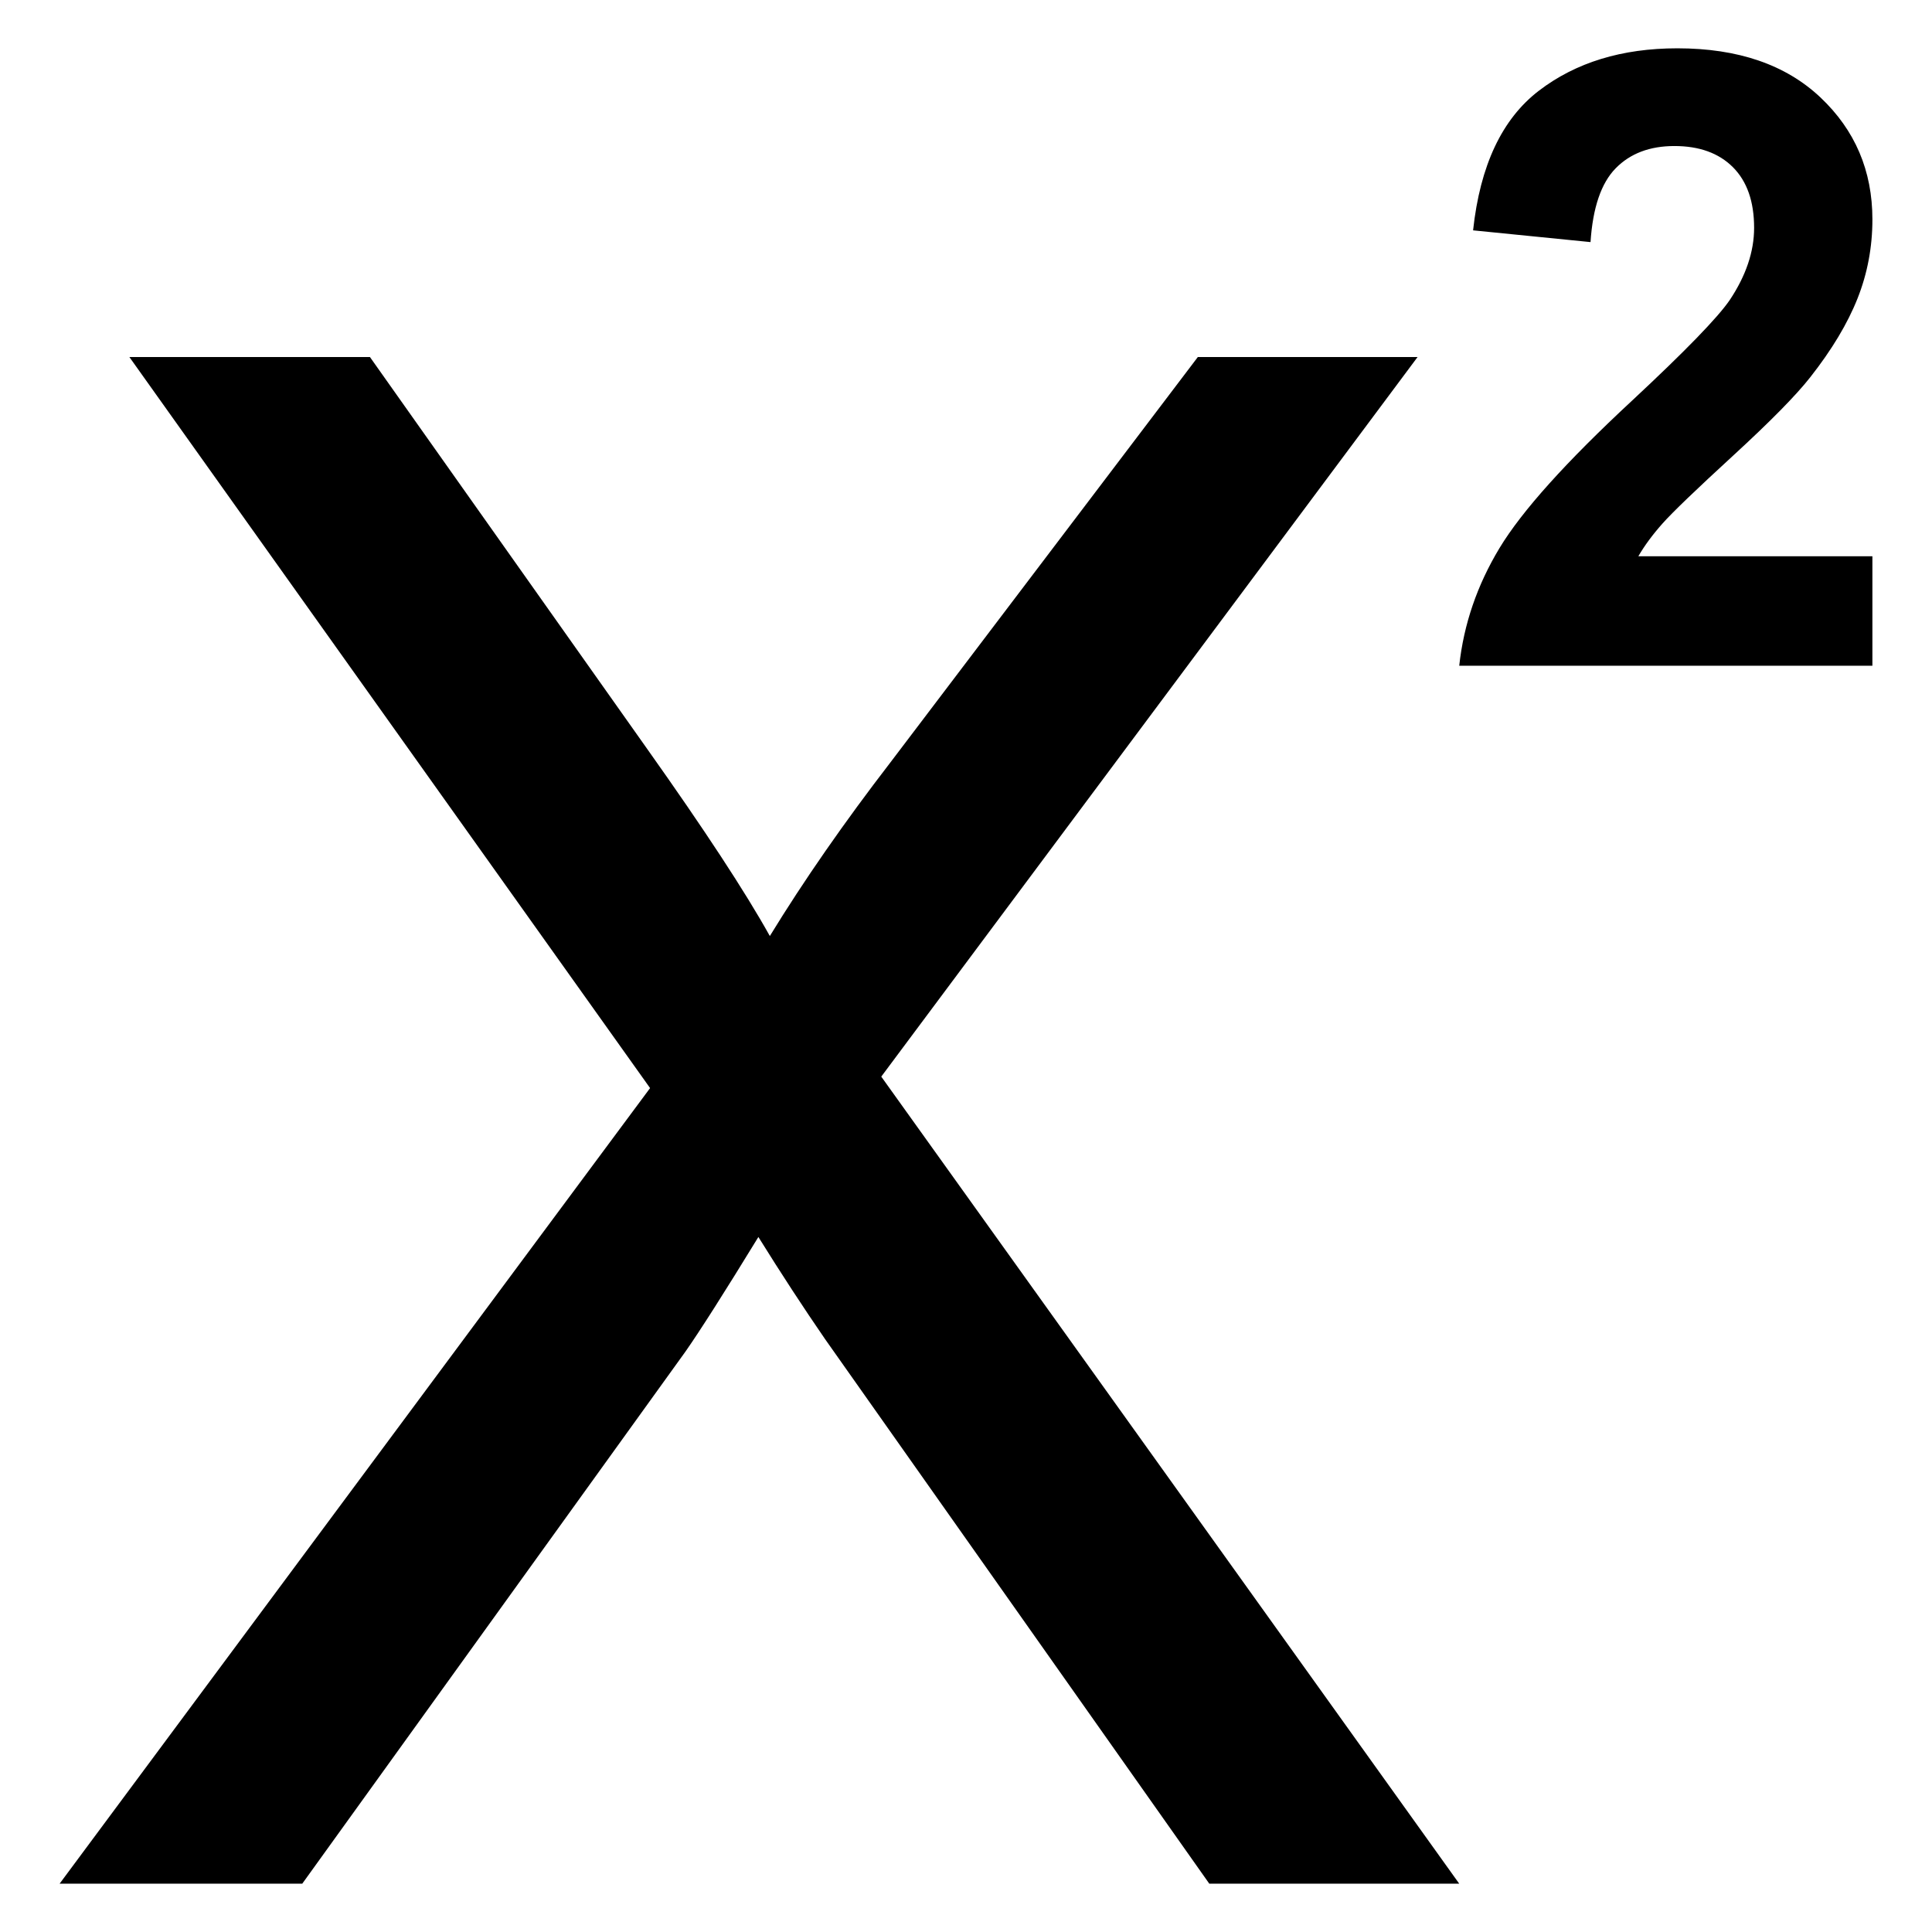 <?xml version="1.0" encoding="utf-8"?>
<!-- Generator: Adobe Illustrator 15.1.0, SVG Export Plug-In . SVG Version: 6.00 Build 0)  -->
<!DOCTYPE svg PUBLIC "-//W3C//DTD SVG 1.1//EN" "http://www.w3.org/Graphics/SVG/1.1/DTD/svg11.dtd">
<svg version="1.1" id="Layer_1" xmlns="http://www.w3.org/2000/svg" xmlns:xlink="http://www.w3.org/1999/xlink" x="0px" y="0px"
	 width="283.465px" height="283.465px" viewBox="0 0 283.465 283.465" enable-background="new 0 0 283.465 283.465"
	 xml:space="preserve">
<g>
	<path d="M8.745,276.378L95.38,159.644L18.982,52.382h35.295l40.644,57.451c8.455,11.917,14.463,21.085,18.03,27.503
		c4.989-8.149,10.899-16.654,17.724-25.517l45.074-59.437h32.24L129.3,157.963l84.801,118.415H177.43l-56.381-79.911
		c-3.157-4.584-6.417-9.572-9.778-14.974c-4.992,8.151-8.557,13.751-10.696,16.808l-56.229,78.077H8.745z"/>
	<path d="M274.72,81.614v16.063h-60.619c0.656-6.072,2.625-11.827,5.908-17.264c3.283-5.435,9.765-12.646,19.447-21.631
		c7.795-7.262,12.576-12.185,14.34-14.77c2.378-3.57,3.569-7.099,3.569-10.585c0-3.856-1.036-6.821-3.107-8.894
		c-2.073-2.071-4.934-3.107-8.586-3.107c-3.609,0-6.483,1.087-8.615,3.262c-2.134,2.176-3.364,5.785-3.693,10.832l-17.231-1.723
		c1.025-9.518,4.246-16.35,9.662-20.494c5.416-4.144,12.186-6.215,20.309-6.215c8.902,0,15.899,2.4,20.986,7.2
		s7.631,10.77,7.631,17.909c0,4.062-0.728,7.928-2.186,11.602c-1.456,3.671-3.763,7.517-6.923,11.538
		c-2.092,2.667-5.867,6.502-11.323,11.509s-8.913,8.33-10.369,9.97c-1.458,1.641-2.638,3.24-3.54,4.8H274.72z"/>
</g>
</svg>
